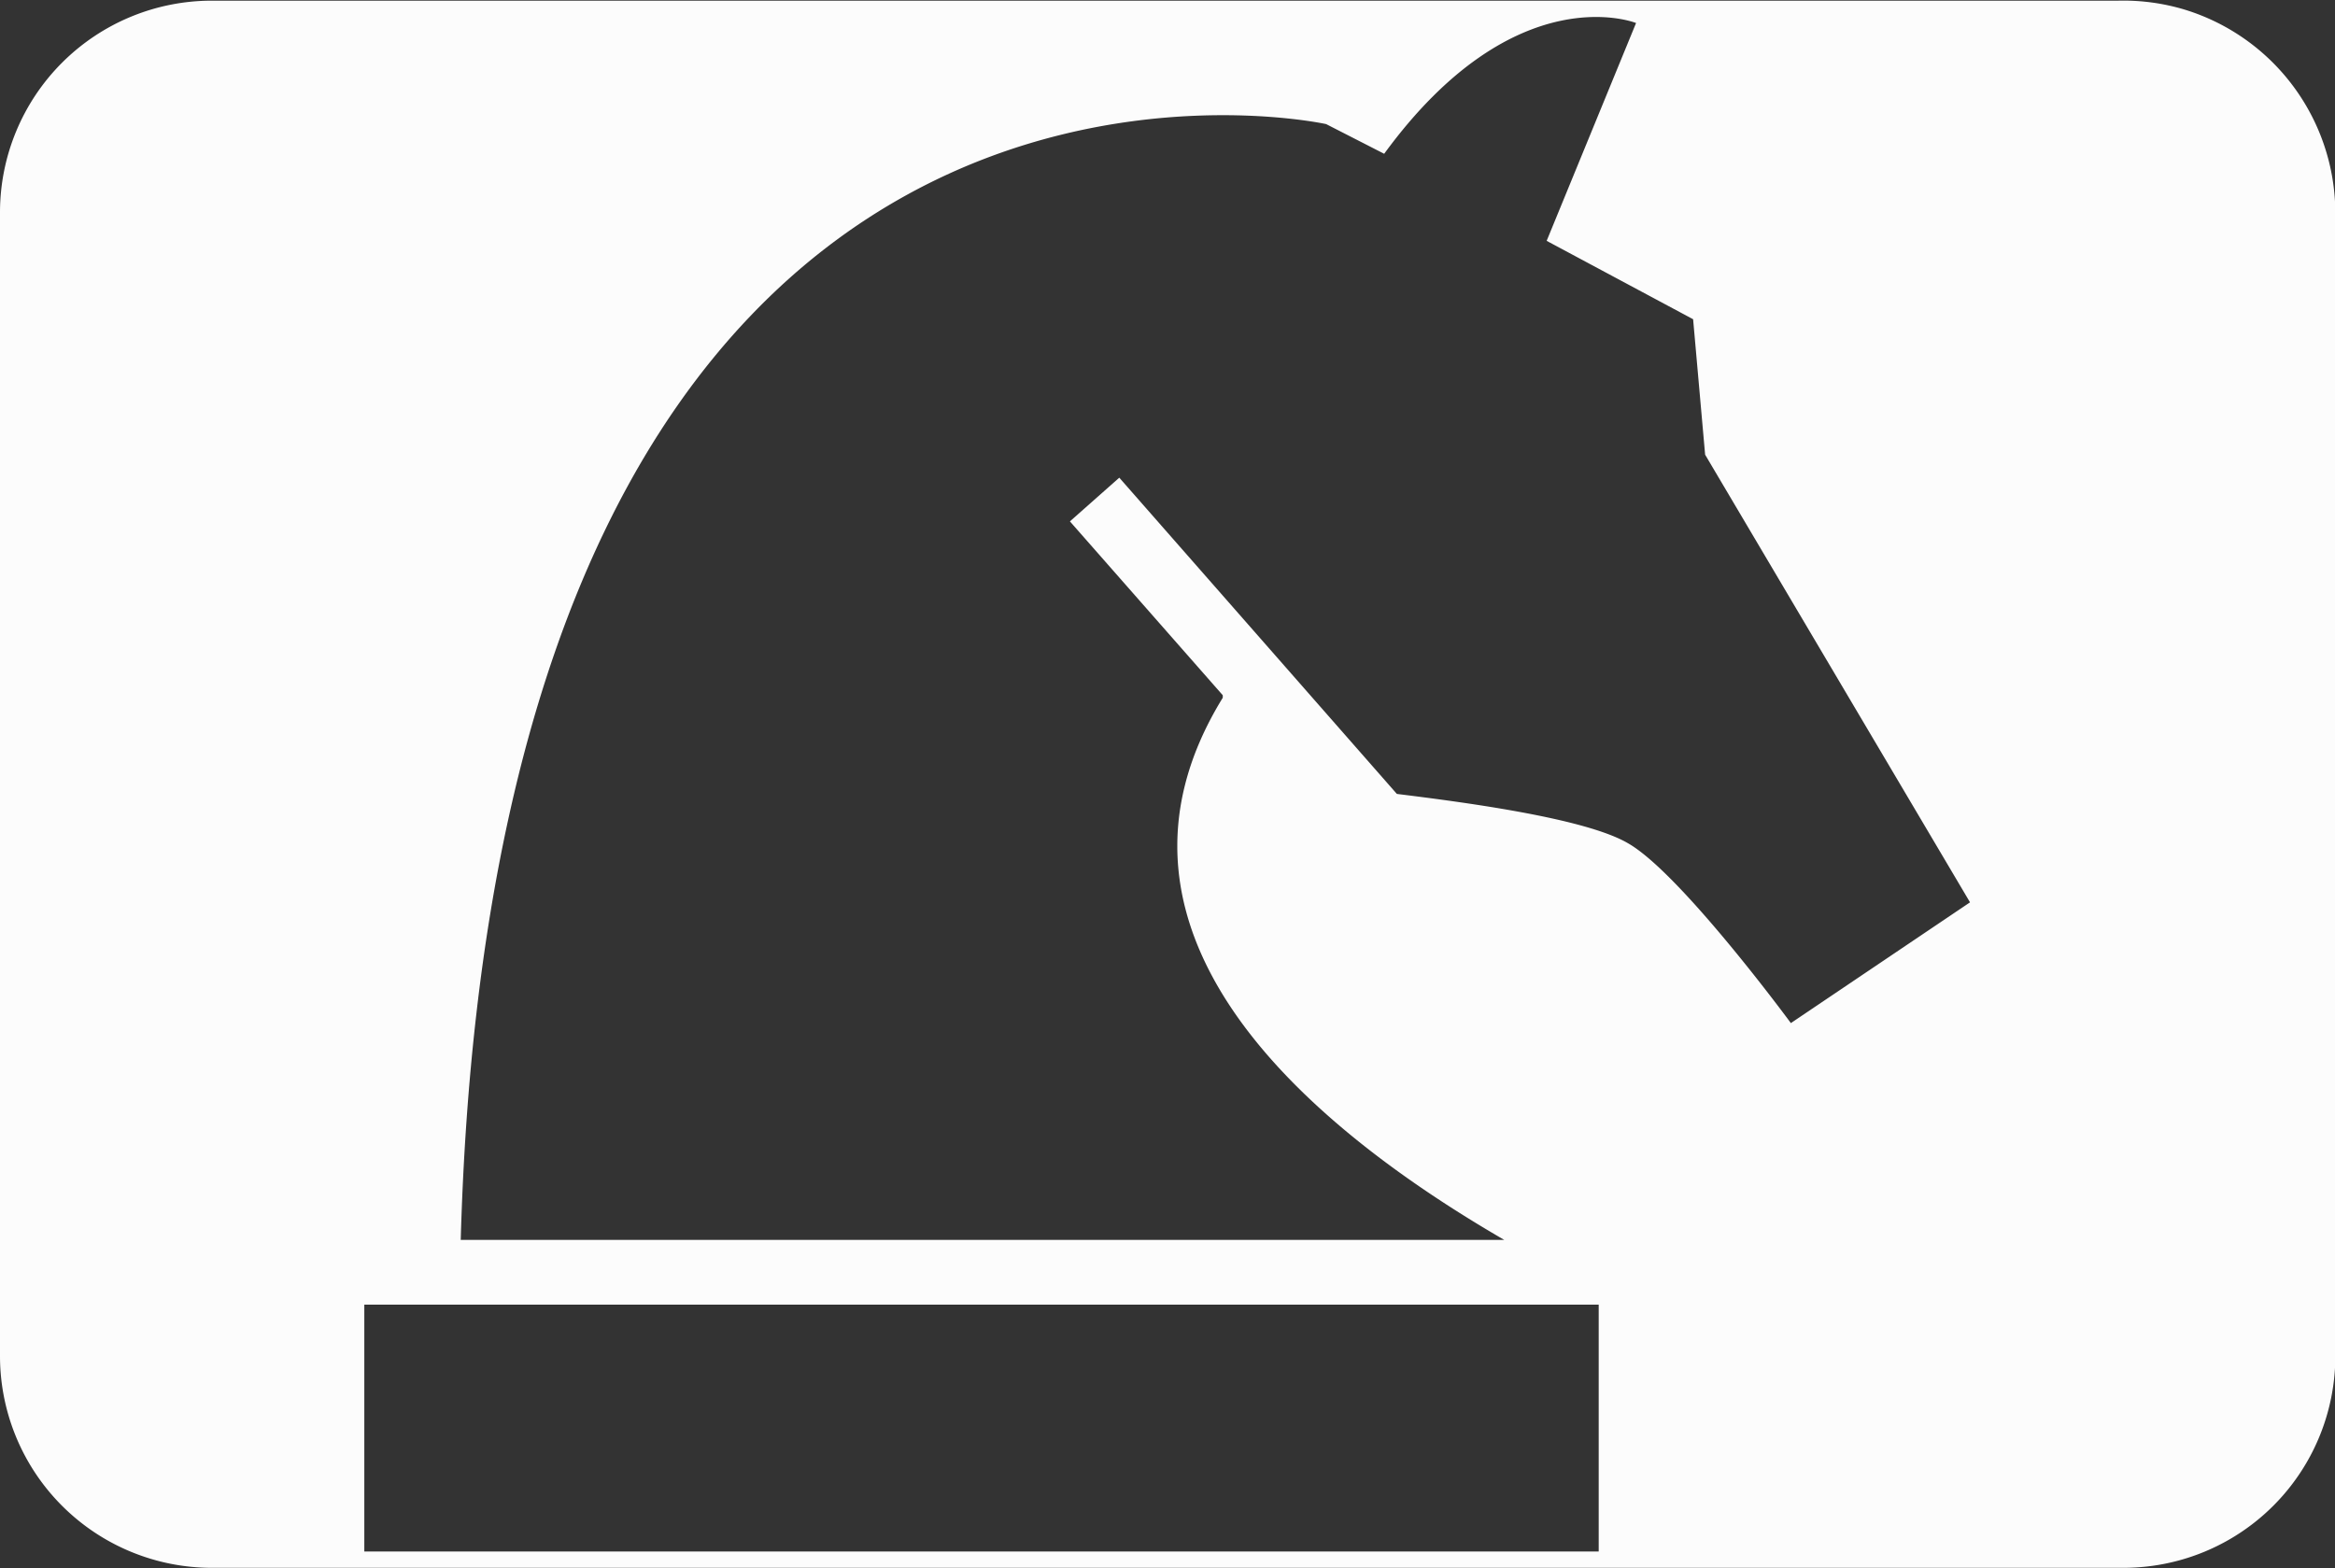 <svg id="e6d6b83c-d6c6-421e-a43c-ac9daaca1d7e" data-name="board" xmlns="http://www.w3.org/2000/svg" viewBox="0 0 69.99 47.01"><rect x="0" y="0" width="69.99" height="47.01" fill="#333333" stroke="none"/><defs><style>.ea74563b-33a9-4f08-a619-9da49f1ed0e5{fill:#fcfcfc;}</style></defs><g id="eb1d4f38-eab9-4d7a-803b-77aa116b1fd0" data-name="board"><path class="ea74563b-33a9-4f08-a619-9da49f1ed0e5" d="M66,.78a6.38,6.38,0,0,0-2-.27H23.86v0l-17,0A6.35,6.35,0,0,0,.51,6.86V41.14a6.35,6.35,0,0,0,6.35,6.35h17v0h40.3a6.35,6.35,0,0,0,6.35-6.36V6.88A6.39,6.39,0,0,0,66,.78ZM48.43,47h-37V39.6h37Zm5.76-15.84s-3.3-4.49-4.88-5.39C48,25,44.23,24.52,42.38,24.29l-8.32-9.48-1.48,1.31,4.58,5.21a.35.35,0,0,1,0,.08c-4.41,7.17,2.83,13,8.44,16.25H14.32C15.41-1.29,40.26,4.21,40.26,4.21v0L42,5.1c3.93-5.38,7.55-3.92,7.55-3.92L46.87,7.71l4.39,2.35.36,4.06,7.94,13.42Z" transform="translate(-0.51 -0.49)"/></g></svg>